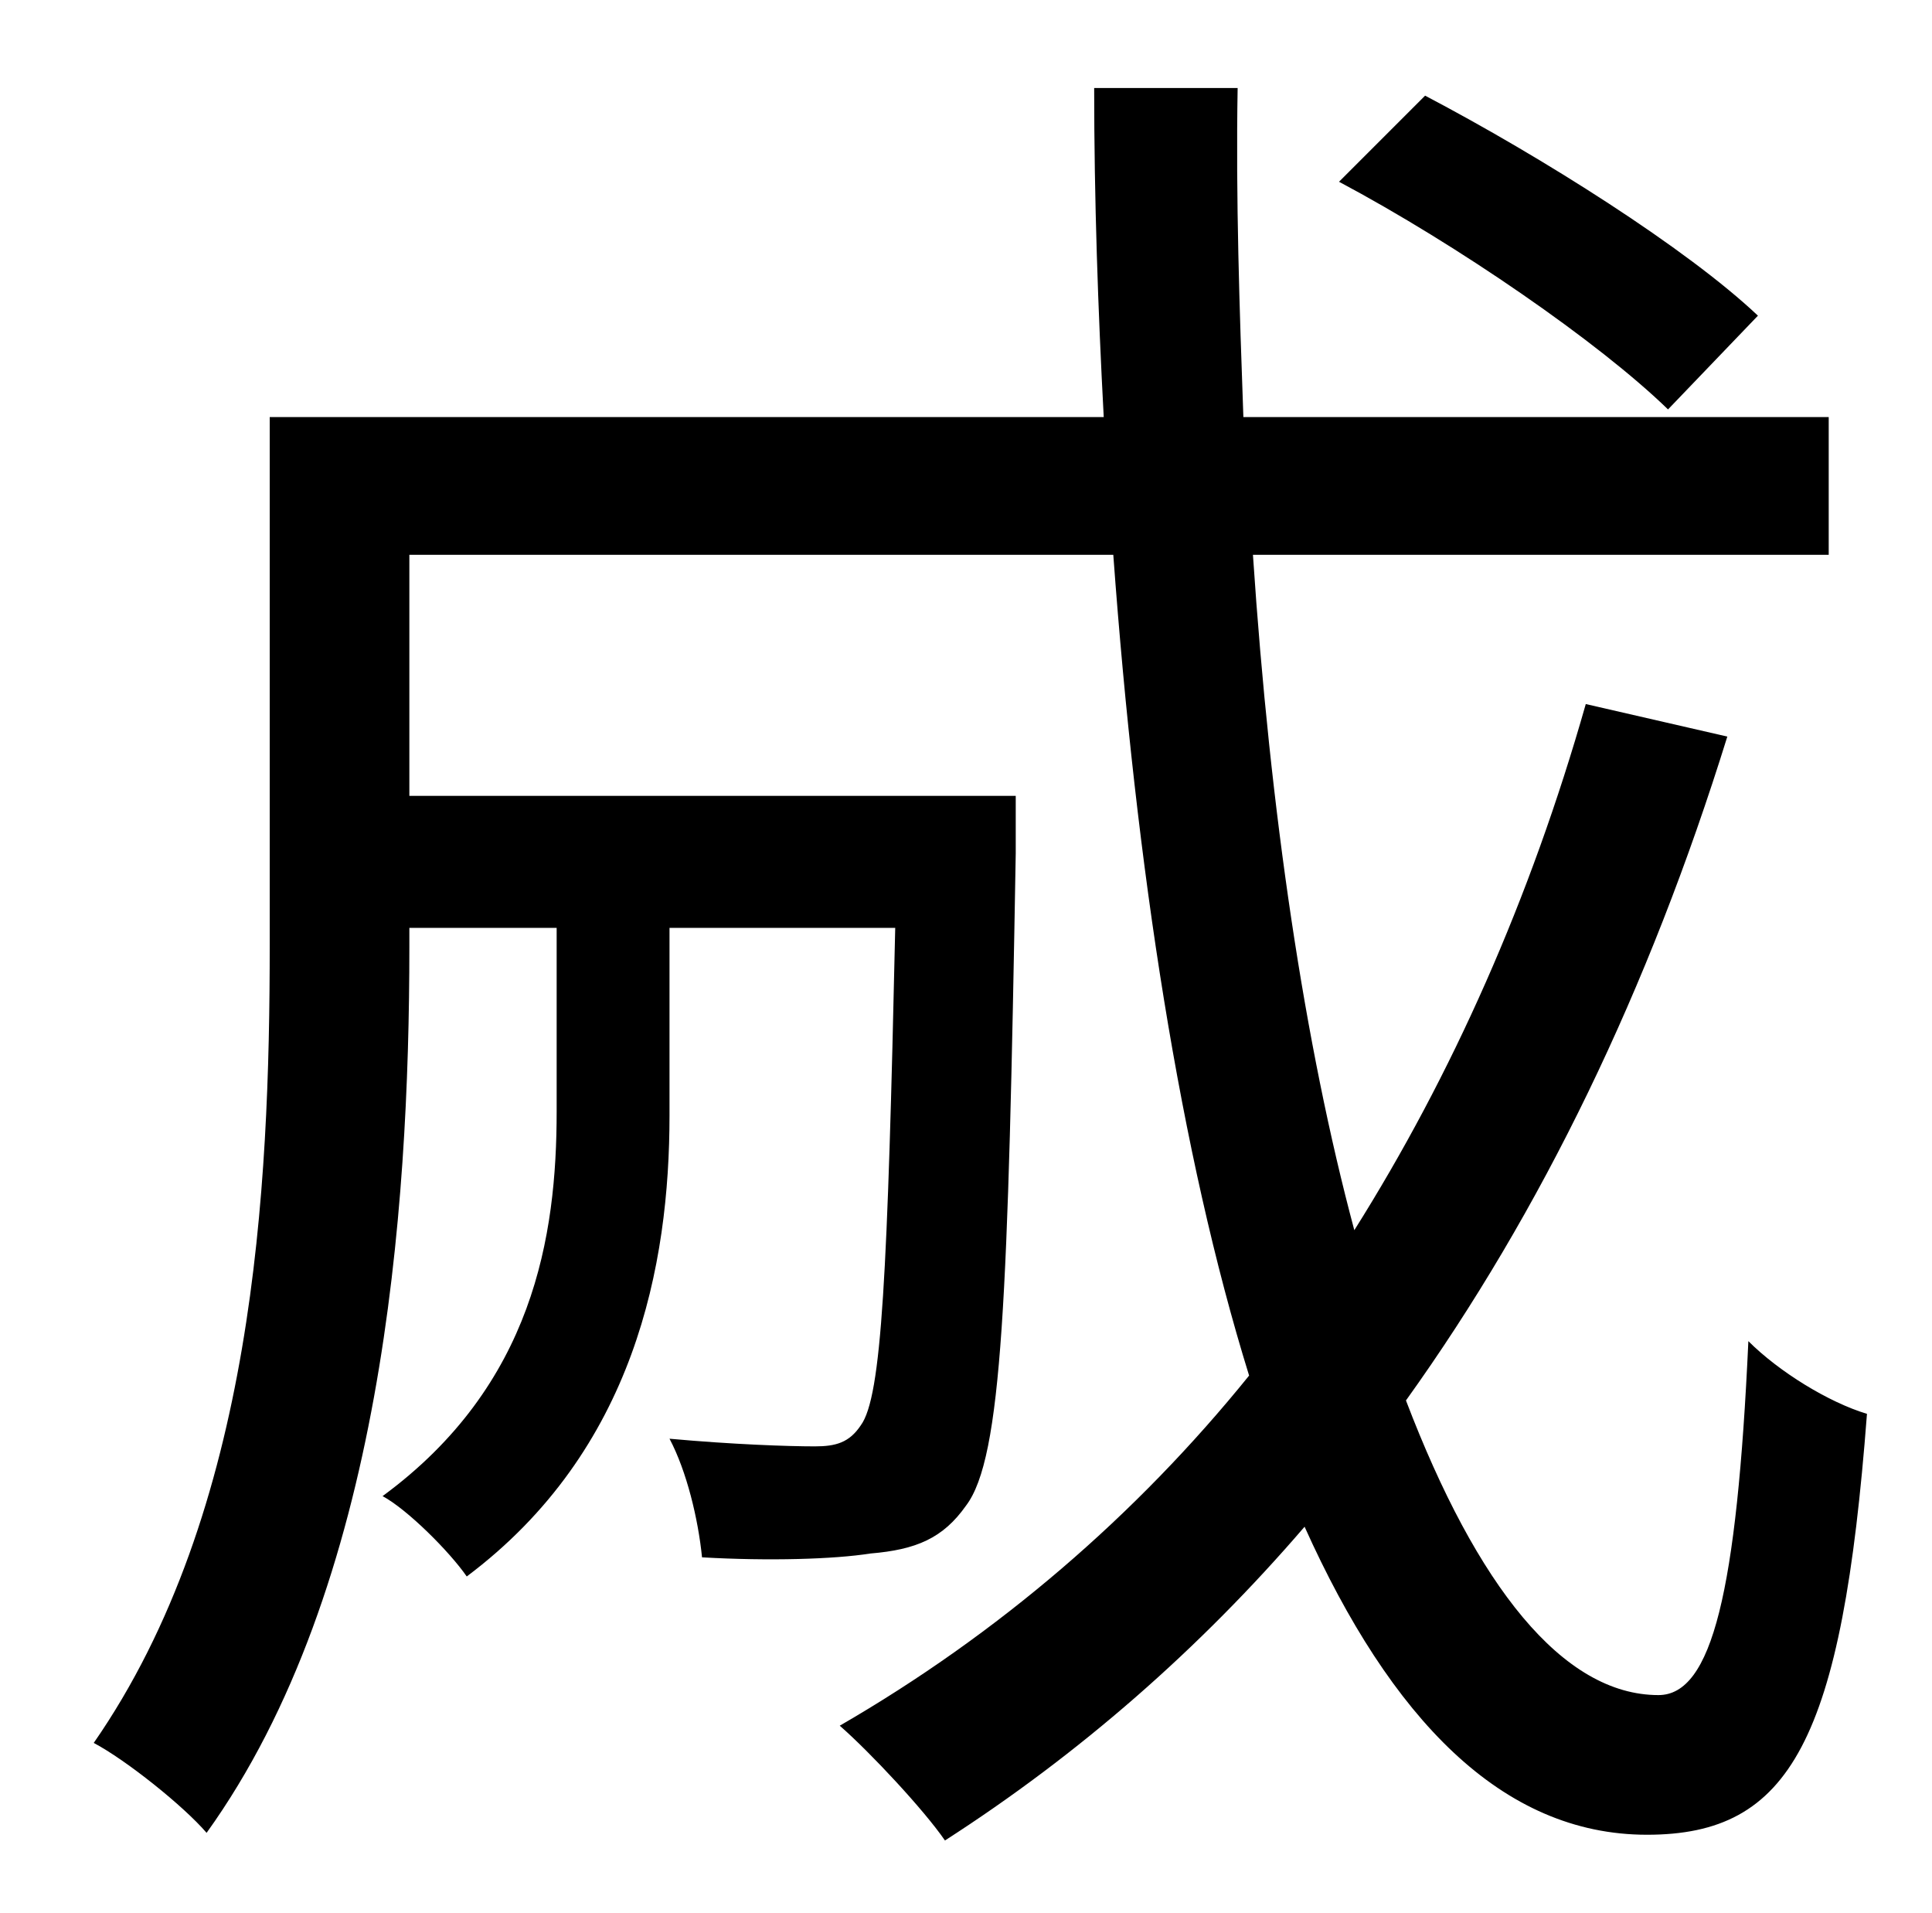 <?xml version="1.0" standalone="no"?>
<!DOCTYPE svg PUBLIC "-//W3C//DTD SVG 1.1//EN" "http://www.w3.org/Graphics/SVG/1.1/DTD/svg11.dtd" >
<svg xmlns="http://www.w3.org/2000/svg" xmlns:xlink="http://www.w3.org/1999/xlink" version="1.1" viewBox="-10 0 1010 1000">
   <path fill="currentColor"
d="M909 165l-47 49c-36 -35 -110 -86 -172 -119l45 -45c61 32 137 80 174 115zM819 368l74 17c-41 132 -97 248 -168 347c37 97 82 154 132 154c28 0 41 -54 47 -185c16 16 42 32 62 38c-13 171 -40 220 -115 220c-76 0 -134 -61 -179 -161c-55 64 -118 119 -188 164
c-11 -16 -39 -46 -55 -60c83 -48 155 -110 214 -183c-36 -116 -59 -265 -71 -429h-368v126h317v30c-4 232 -7 316 -26 341c-12 17 -26 23 -50 25c-19 3 -53 4 -88 2c-2 -20 -8 -45 -17 -62c33 3 62 4 76 4c11 0 18 -2 24 -11c11 -15 14 -79 18 -260h-118v98
c0 78 -18 175 -106 241c-9 -13 -31 -35 -44 -42c79 -58 91 -136 91 -201v-96h-77v10c0 138 -14 335 -106 463c-12 -14 -42 -38 -59 -47c84 -121 92 -290 92 -417v-276h436c-3 -56 -5 -114 -5 -172h75c-1 58 1 116 3 172h306v72h-301c9 135 27 256 53 353
c51 -81 92 -173 121 -275z" />
</svg>

